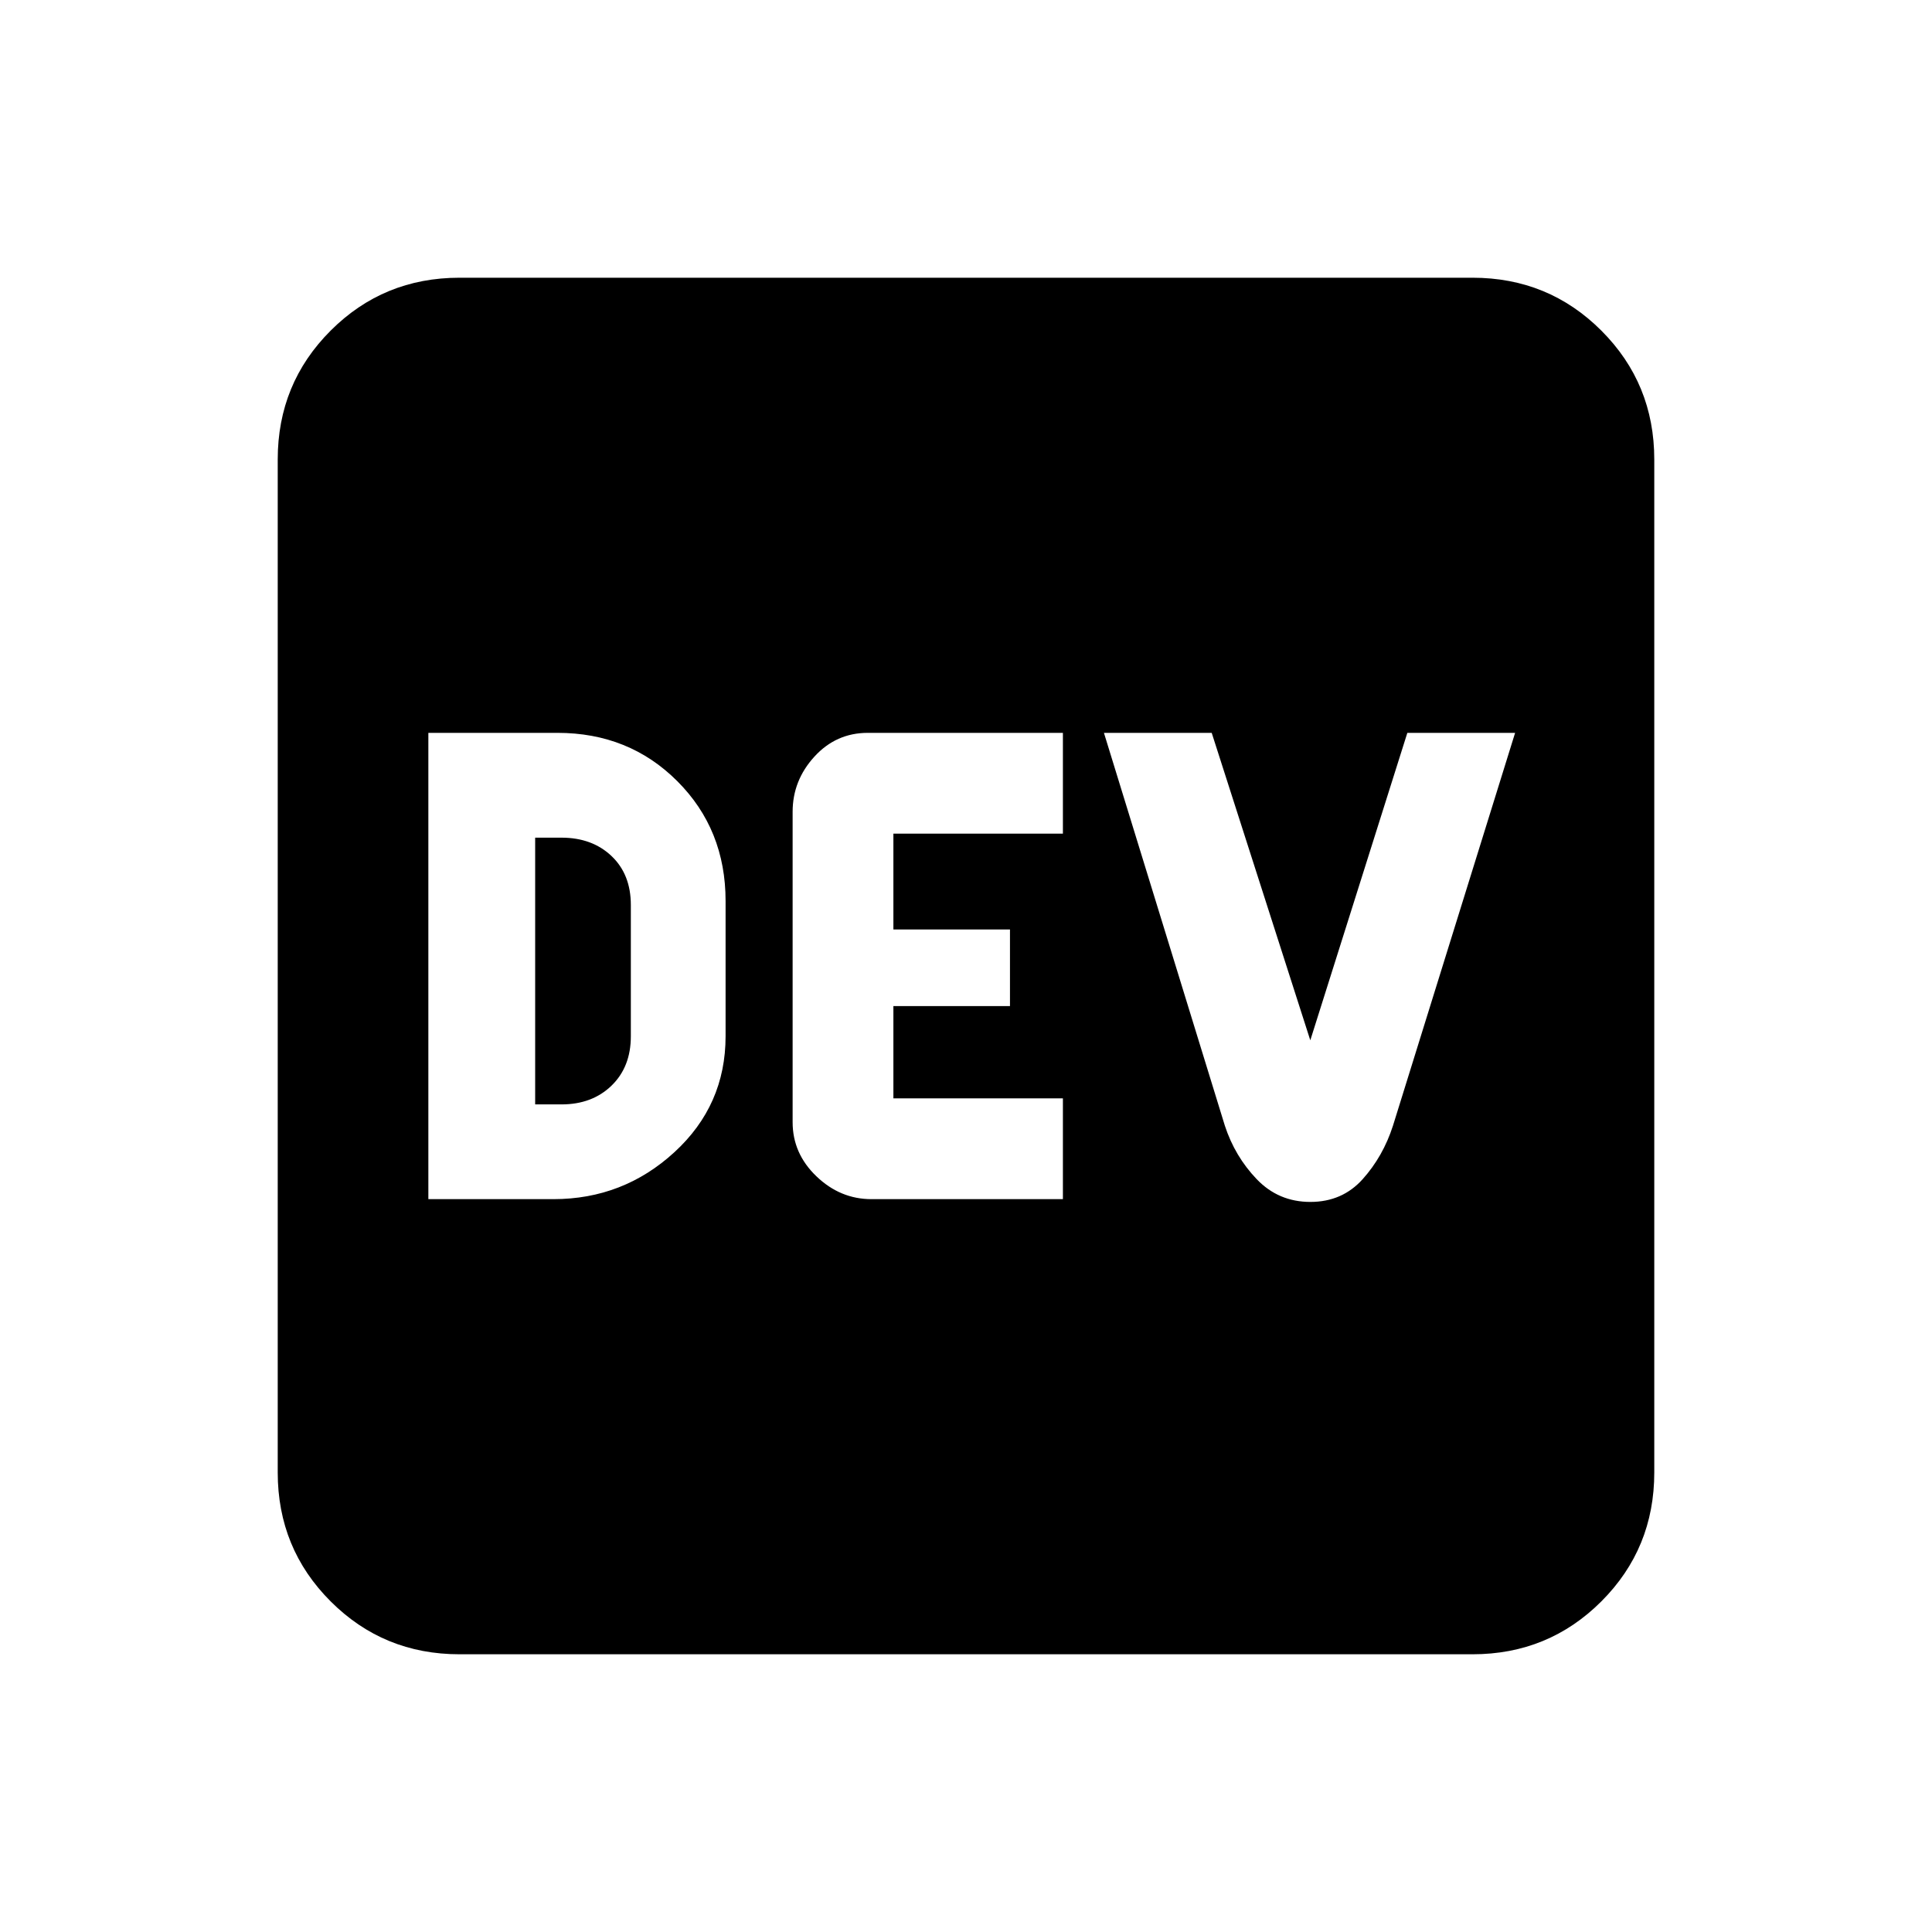 <svg xmlns="http://www.w3.org/2000/svg" height="20" viewBox="0 -960 960 960" width="20"><path d="M212.85-364.15H275q34.68 0 60.11-23.33t25.43-57.6v-67.23q0-35.55-24-59.54-23.99-24-59.54-24h-64.15v231.7Zm53.07-47.08v-132.54H279q15.23 0 24.85 9.12 9.61 9.11 9.61 24.34v65.23q0 15.23-9.61 24.54-9.62 9.31-24.85 9.31h-13.08Zm167.1 47.08h95.13v-50.08h-84.23v-45.85h57.93v-38.07h-57.93v-47.62h84.23v-50.08H431.2q-15.75 0-26.55 11.84-10.8 11.83-10.8 27.4v154.22q0 15.57 11.83 26.9 11.83 11.34 27.34 11.34Zm218.1 1.38q15.84 0 25.98-11.31t15.05-26.54l60.7-195.23H699.3l-48.22 152.77-48.99-152.77h-53.55l60.08 195.18q5 15.28 15.83 26.59t26.67 11.31ZM228.31-138q-37.73 0-64.02-26.29T138-228.31v-503.38q0-37.73 26.29-64.02T228.31-822h503.38q37.73 0 64.02 26.29T822-731.69v503.38q0 37.73-26.29 64.02T731.69-138H228.31Z"/></svg>